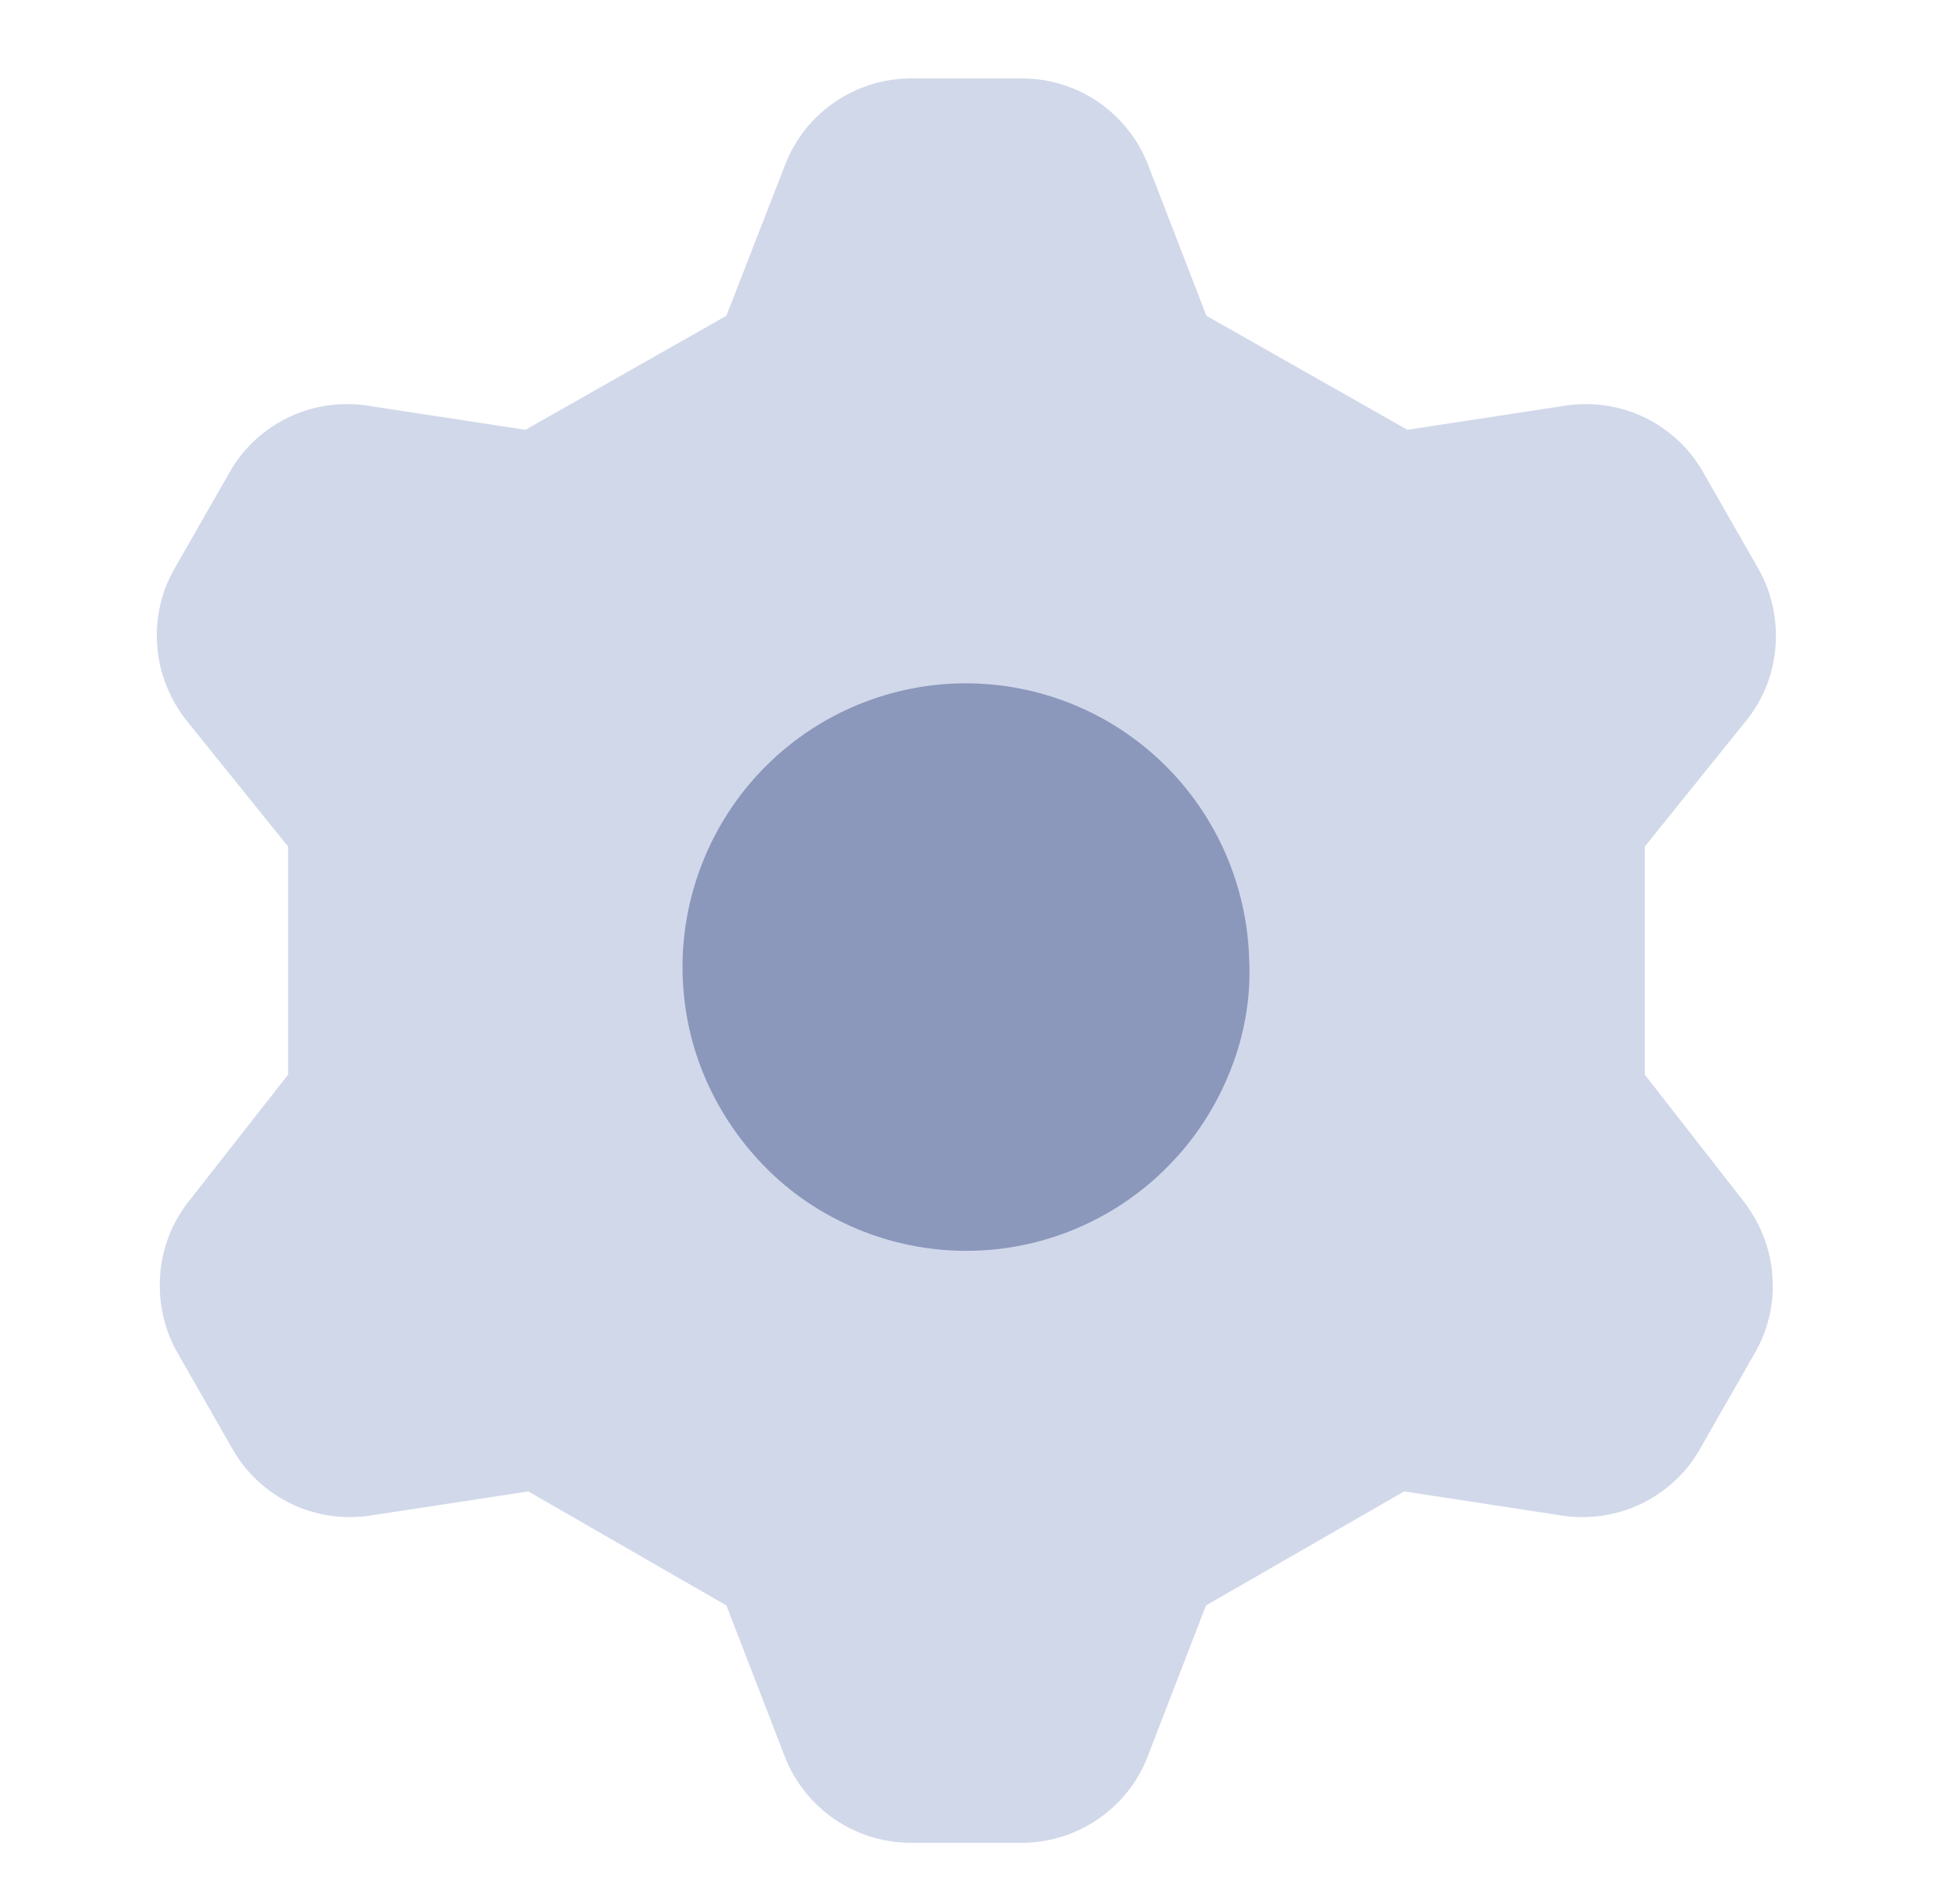 <svg width="25" height="24" viewBox="0 0 25 24" fill="none" xmlns="http://www.w3.org/2000/svg">
<circle cx="12" cy="12" r="5" fill="#8B98BC"/>
<path fill-rule="evenodd" clip-rule="evenodd" d="M22.276 9.186C22.497 8.911 22.625 8.581 22.648 8.228C22.671 7.879 22.593 7.531 22.414 7.228L21.721 6.017C21.552 5.719 21.295 5.481 20.988 5.329C20.68 5.178 20.332 5.123 19.992 5.169L17.952 5.481L15.388 4.027L14.645 2.105C14.521 1.78 14.296 1.5 14.012 1.303C13.723 1.105 13.384 1 13.035 1H12.329H11.623C11.274 1 10.935 1.105 10.646 1.303C10.357 1.5 10.137 1.78 10.013 2.105L9.265 4.027L6.702 5.481L4.661 5.169C4.321 5.123 3.973 5.178 3.666 5.329C3.358 5.481 3.101 5.719 2.932 6.017L2.239 7.228C2.06 7.531 1.978 7.879 2.005 8.228C2.028 8.576 2.161 8.911 2.377 9.186L3.675 10.796V13.704L2.413 15.313C2.193 15.589 2.065 15.919 2.042 16.272C2.019 16.621 2.097 16.969 2.276 17.272L2.968 18.483C3.138 18.781 3.395 19.019 3.702 19.171C4.009 19.322 4.358 19.377 4.697 19.331L6.738 19.019L9.265 20.473L10.008 22.395C10.132 22.72 10.357 23 10.641 23.197C10.93 23.395 11.27 23.5 11.618 23.5H12.324H13.031C13.379 23.5 13.719 23.395 14.007 23.197C14.296 23 14.517 22.72 14.64 22.395L15.383 20.473L17.91 19.019L19.951 19.331C20.291 19.377 20.639 19.322 20.946 19.171C21.254 19.019 21.511 18.781 21.68 18.483L22.373 17.272C22.552 16.969 22.634 16.621 22.607 16.272C22.584 15.924 22.451 15.589 22.235 15.313L20.979 13.704V10.796L22.276 9.186ZM15.691 13.658C15.512 14.107 15.25 14.515 14.911 14.86C14.576 15.204 14.173 15.479 13.728 15.667C13.283 15.855 12.806 15.951 12.324 15.951C11.843 15.951 11.366 15.855 10.921 15.667C10.476 15.479 10.072 15.208 9.738 14.86C9.403 14.515 9.137 14.107 8.958 13.658C8.779 13.209 8.697 12.732 8.706 12.25C8.729 11.305 9.119 10.406 9.793 9.746C10.467 9.085 11.375 8.714 12.32 8.714C13.264 8.714 14.173 9.085 14.847 9.746C15.521 10.406 15.911 11.305 15.934 12.25C15.957 12.732 15.87 13.209 15.691 13.658Z" fill="#D1D8EA"/>
</svg>
